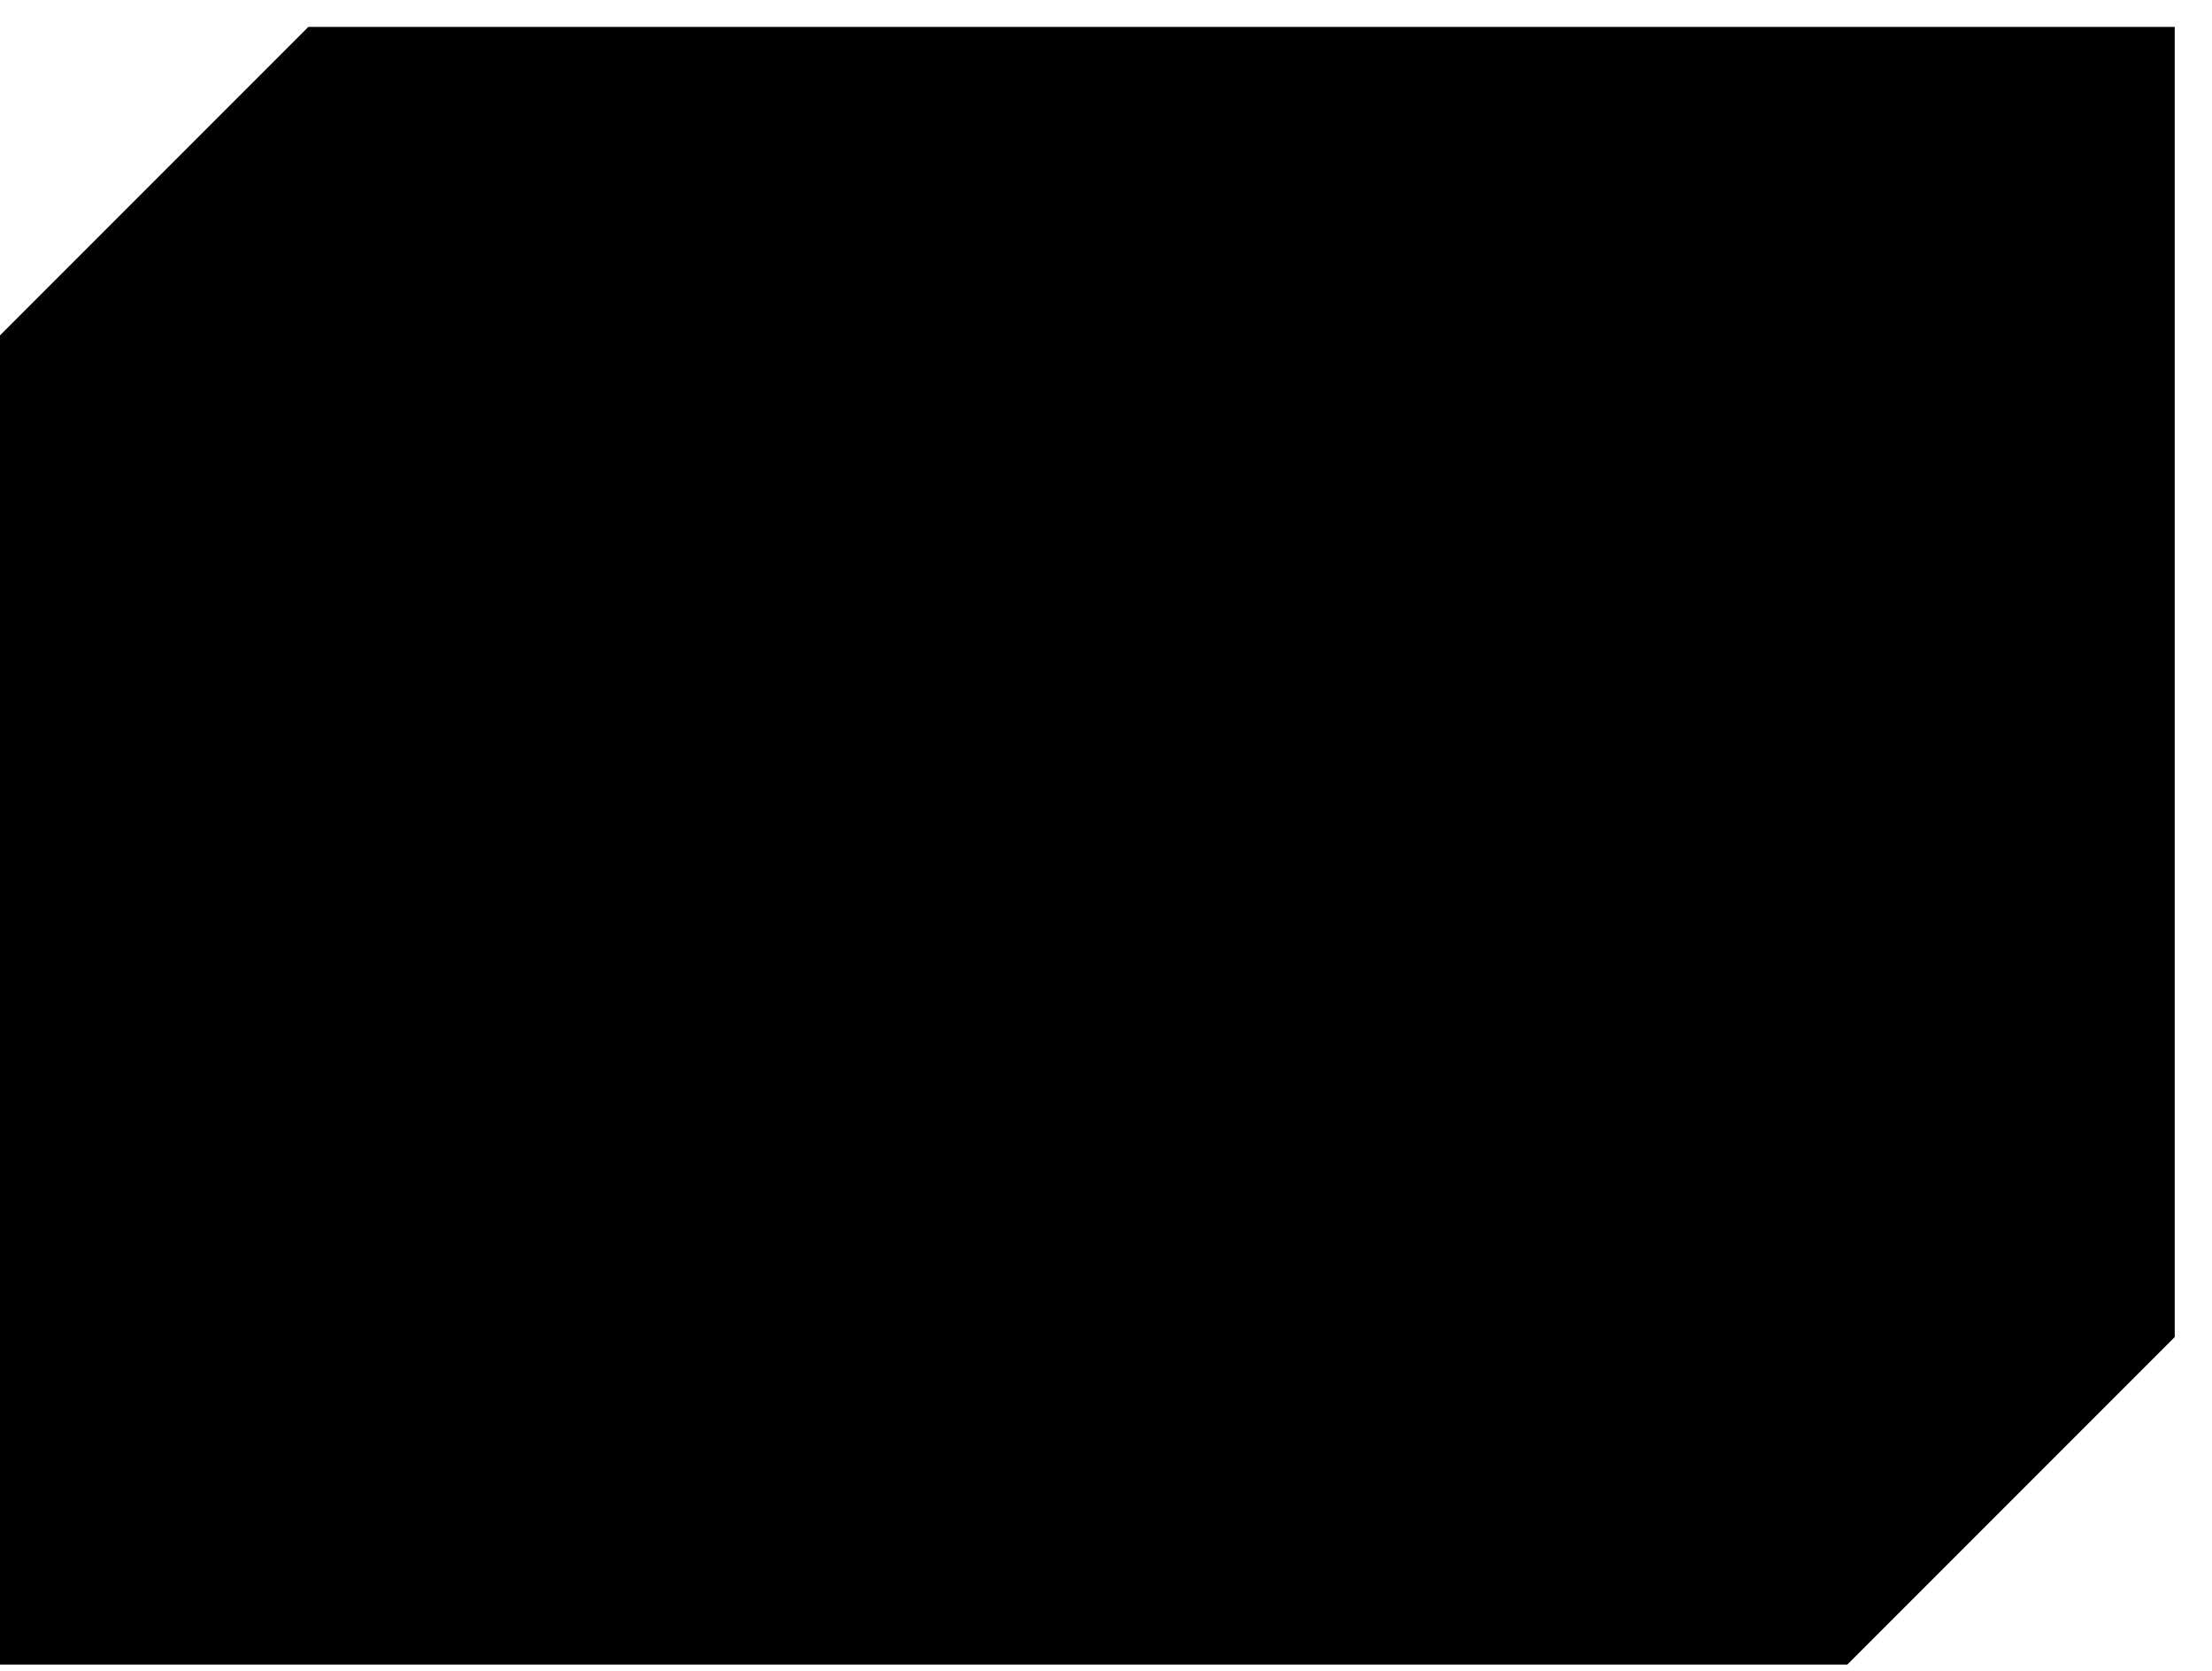 <?xml version="1.0" standalone="no"?>
<!DOCTYPE svg PUBLIC "-//W3C//DTD SVG 1.0//EN"
    "http://www.w3.org/TR/2001/REC-SVG-20010904/DTD/svg10.dtd">
<?xml-stylesheet type="text/css" href="..\cisco_network.css" ?>
<svg contentScriptType="text/ecmascript" zoomAndPan="magnify" xmlns:xlink="http://www.w3.org/1999/xlink" baseProfile="full"
    contentStyleType="text/css" enable-background="new" version="1.0" width="39.855" preserveAspectRatio="none"
    viewBox="388 -556.99 44.992 33.984" height="30.104" xmlns="http://www.w3.org/2000/svg" color-interpolation-filters="sRGB"
    x="0" y="1.5">
    <path stroke-width="2" d="M1184,-1571 L1184,-1652 L1165,-1652 L1165,-1571 L1184,-1571 Z M1203,-1571 L1203,-1652 
        L1184,-1652 L1184,-1571 L1203,-1571 Z M1222,-1571 L1222,-1652 L1203,-1652 L1203,-1571 L1222,-1571 Z M1240,-1571 
        L1240,-1652 L1222,-1652 L1222,-1571 L1240,-1571 Z M1259,-1571 L1259,-1652 L1240,-1652 L1240,-1571 L1259,-1571 Z 
        M1278,-1571 L1278,-1652 L1259,-1652 L1259,-1571 L1278,-1571 Z M1278,-1571 L1298,-1591 L1298,-1671 L1184,-1671 
        L1165,-1652 L1278,-1652 L1278,-1571 Z" transform="matrix(0.333, 0, 0, 0.333, 0, 0)"/>
    <path fill="none" d="M1278,-1652 L1298,-1671 M1278,-1612 L1165,-1612 M1168,-1605 L1180,-1605 M1168,-1601 L1180,-1601 
        M1168,-1596 L1180,-1596 M1168,-1591 L1180,-1591 M1168,-1586 L1180,-1586 M1187,-1605 L1199,-1605 M1187,-1601 
        L1199,-1601 M1187,-1596 L1199,-1596 M1187,-1591 L1199,-1591 M1187,-1586 L1199,-1586" stroke-width="2" transform="matrix(0.333, 0, 0, 0.333, 0, 0)"/>
</svg>